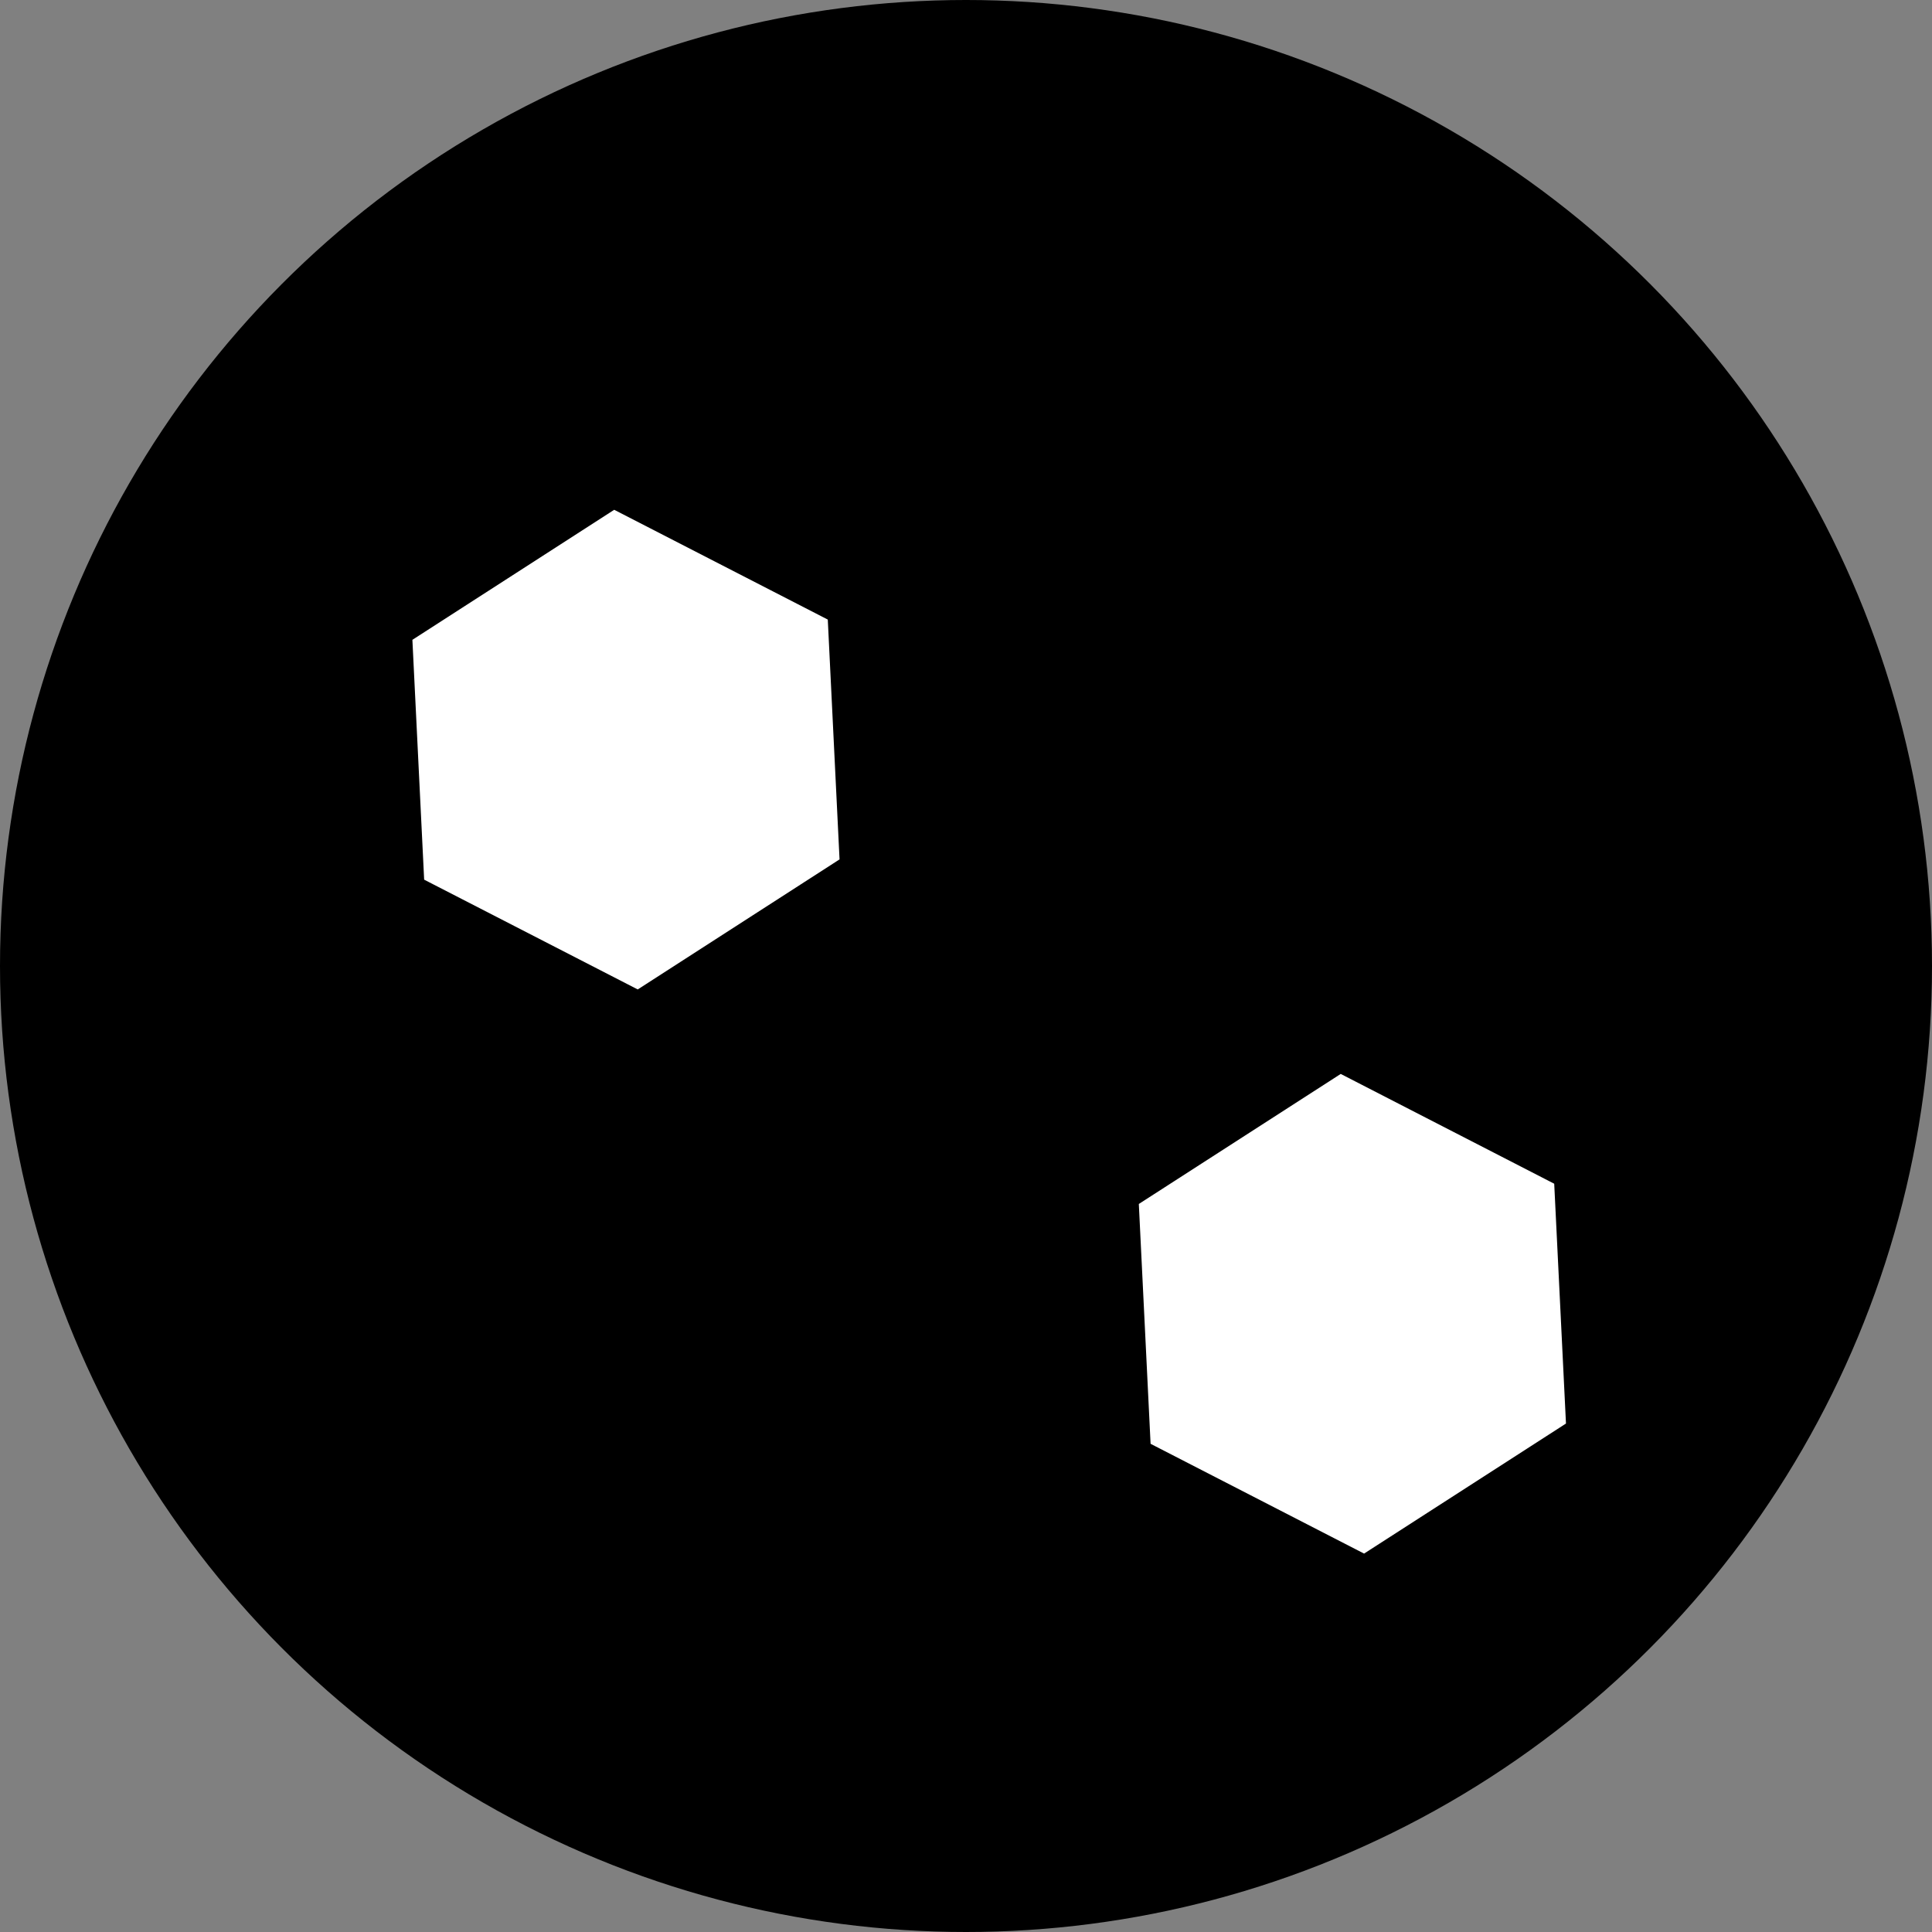 <svg id="Layer_1" data-name="Layer 1" xmlns="http://www.w3.org/2000/svg" viewBox="0 0 250 250">
  <rect x="0" y="0" width="250" height="250" fill="#808080" stroke="none"/>
  <defs>
    <style>
      .cls-1 {
        fill: #fff;
        stroke: #000;
        stroke-miterlimit: 10;
      }
    </style>
  </defs>
  <title>Untitled-1</title>
  <circle cx="125" cy="125" r="125"/>
  <polygon class="cls-1" points="109.15 111.47 82.55 128.61 54.4 114.14 52.85 82.53 79.45 65.39 107.6 79.86 109.15 111.47"/>
  <polygon class="cls-1" points="203.15 184.47 176.54 201.61 148.4 187.14 146.85 155.53 173.46 138.39 201.6 152.86 203.15 184.47"/>
</svg>

